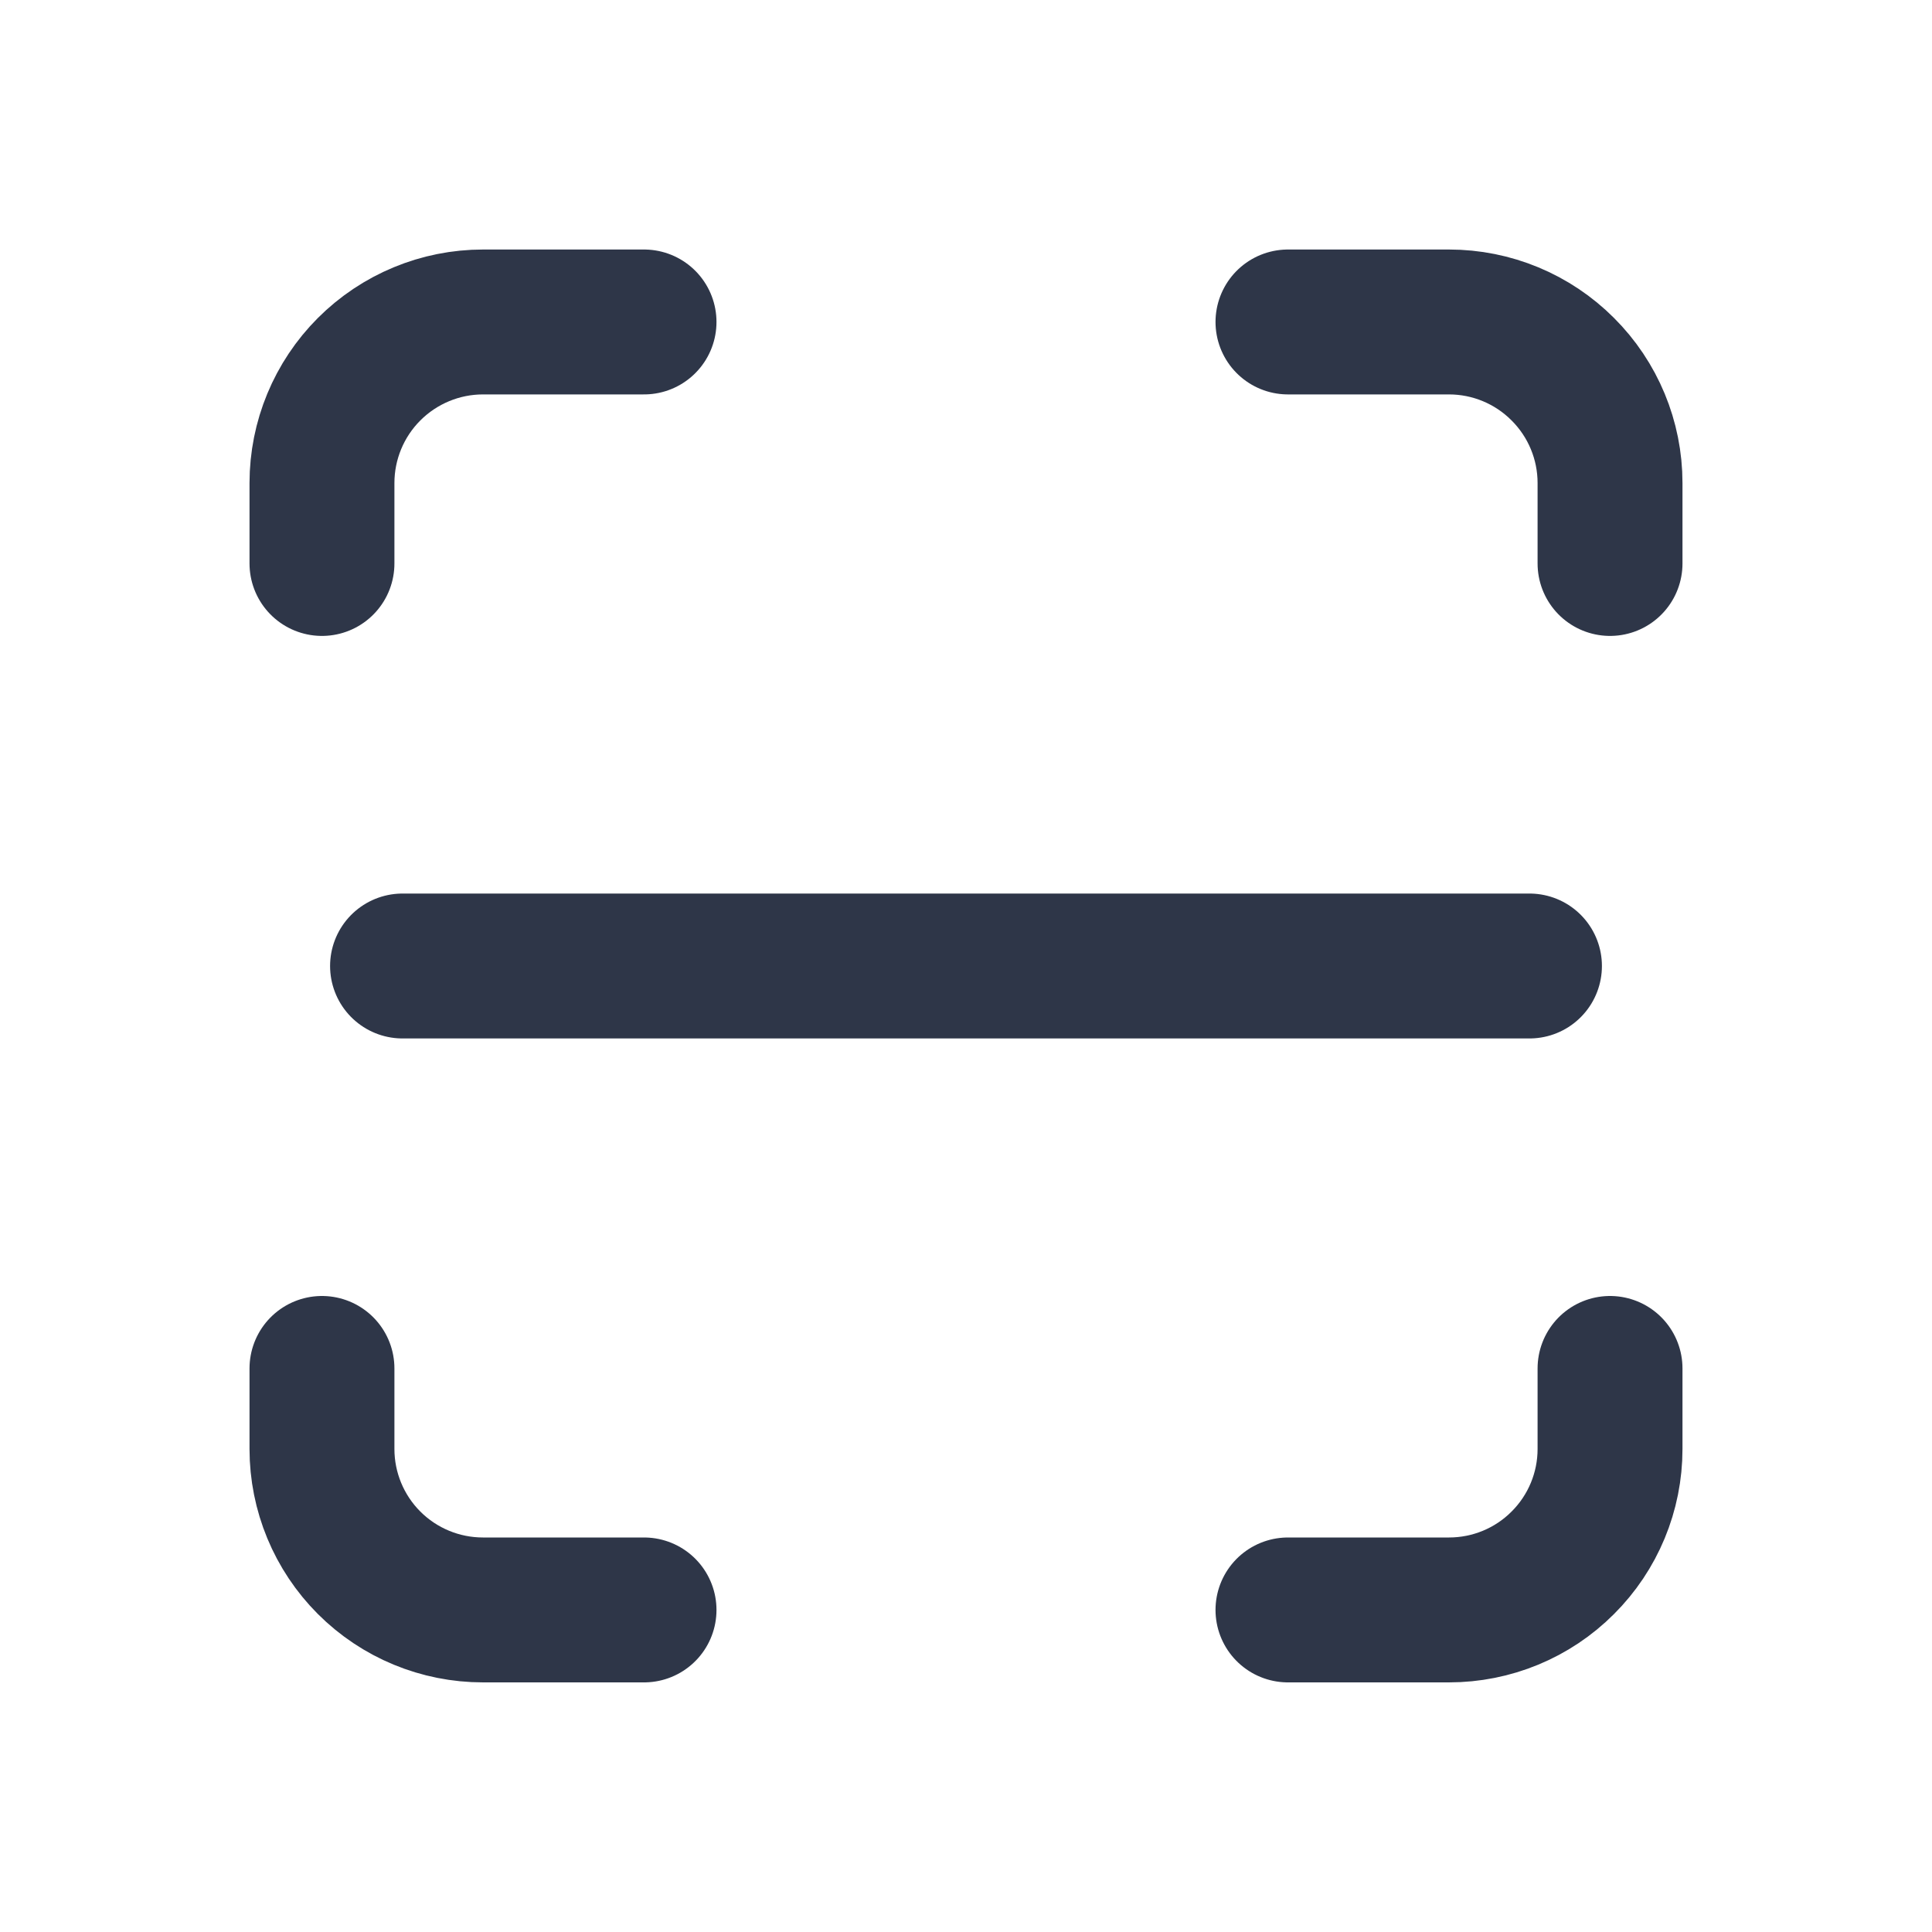 <svg width="20" height="20" viewBox="0 0 20 20" fill="none" xmlns="http://www.w3.org/2000/svg">
<path d="M3.333 5.833V5C3.333 4.558 3.509 4.134 3.821 3.822C4.134 3.509 4.558 3.333 5 3.333H6.667" stroke="#2E3648" stroke-width="1.5" stroke-linecap="round" stroke-linejoin="round"/>
<path d="M3.333 14.166V15C3.333 15.442 3.509 15.866 3.821 16.178C4.134 16.491 4.558 16.666 5 16.666H6.667" stroke="#2E3648" stroke-width="1.5" stroke-linecap="round" stroke-linejoin="round"/>
<path d="M13.333 3.333H15C15.442 3.333 15.866 3.509 16.178 3.822C16.491 4.134 16.667 4.558 16.667 5V5.833" stroke="#2E3648" stroke-width="1.5" stroke-linecap="round" stroke-linejoin="round"/>
<path d="M13.333 16.666H15C15.442 16.666 15.866 16.491 16.178 16.178C16.491 15.866 16.667 15.442 16.667 15V14.166" stroke="#2E3648" stroke-width="1.5" stroke-linecap="round" stroke-linejoin="round"/>
<path d="M4.167 10H15.833" stroke="#2E3648" stroke-width="1.5" stroke-linecap="round" stroke-linejoin="round"/>
</svg>
